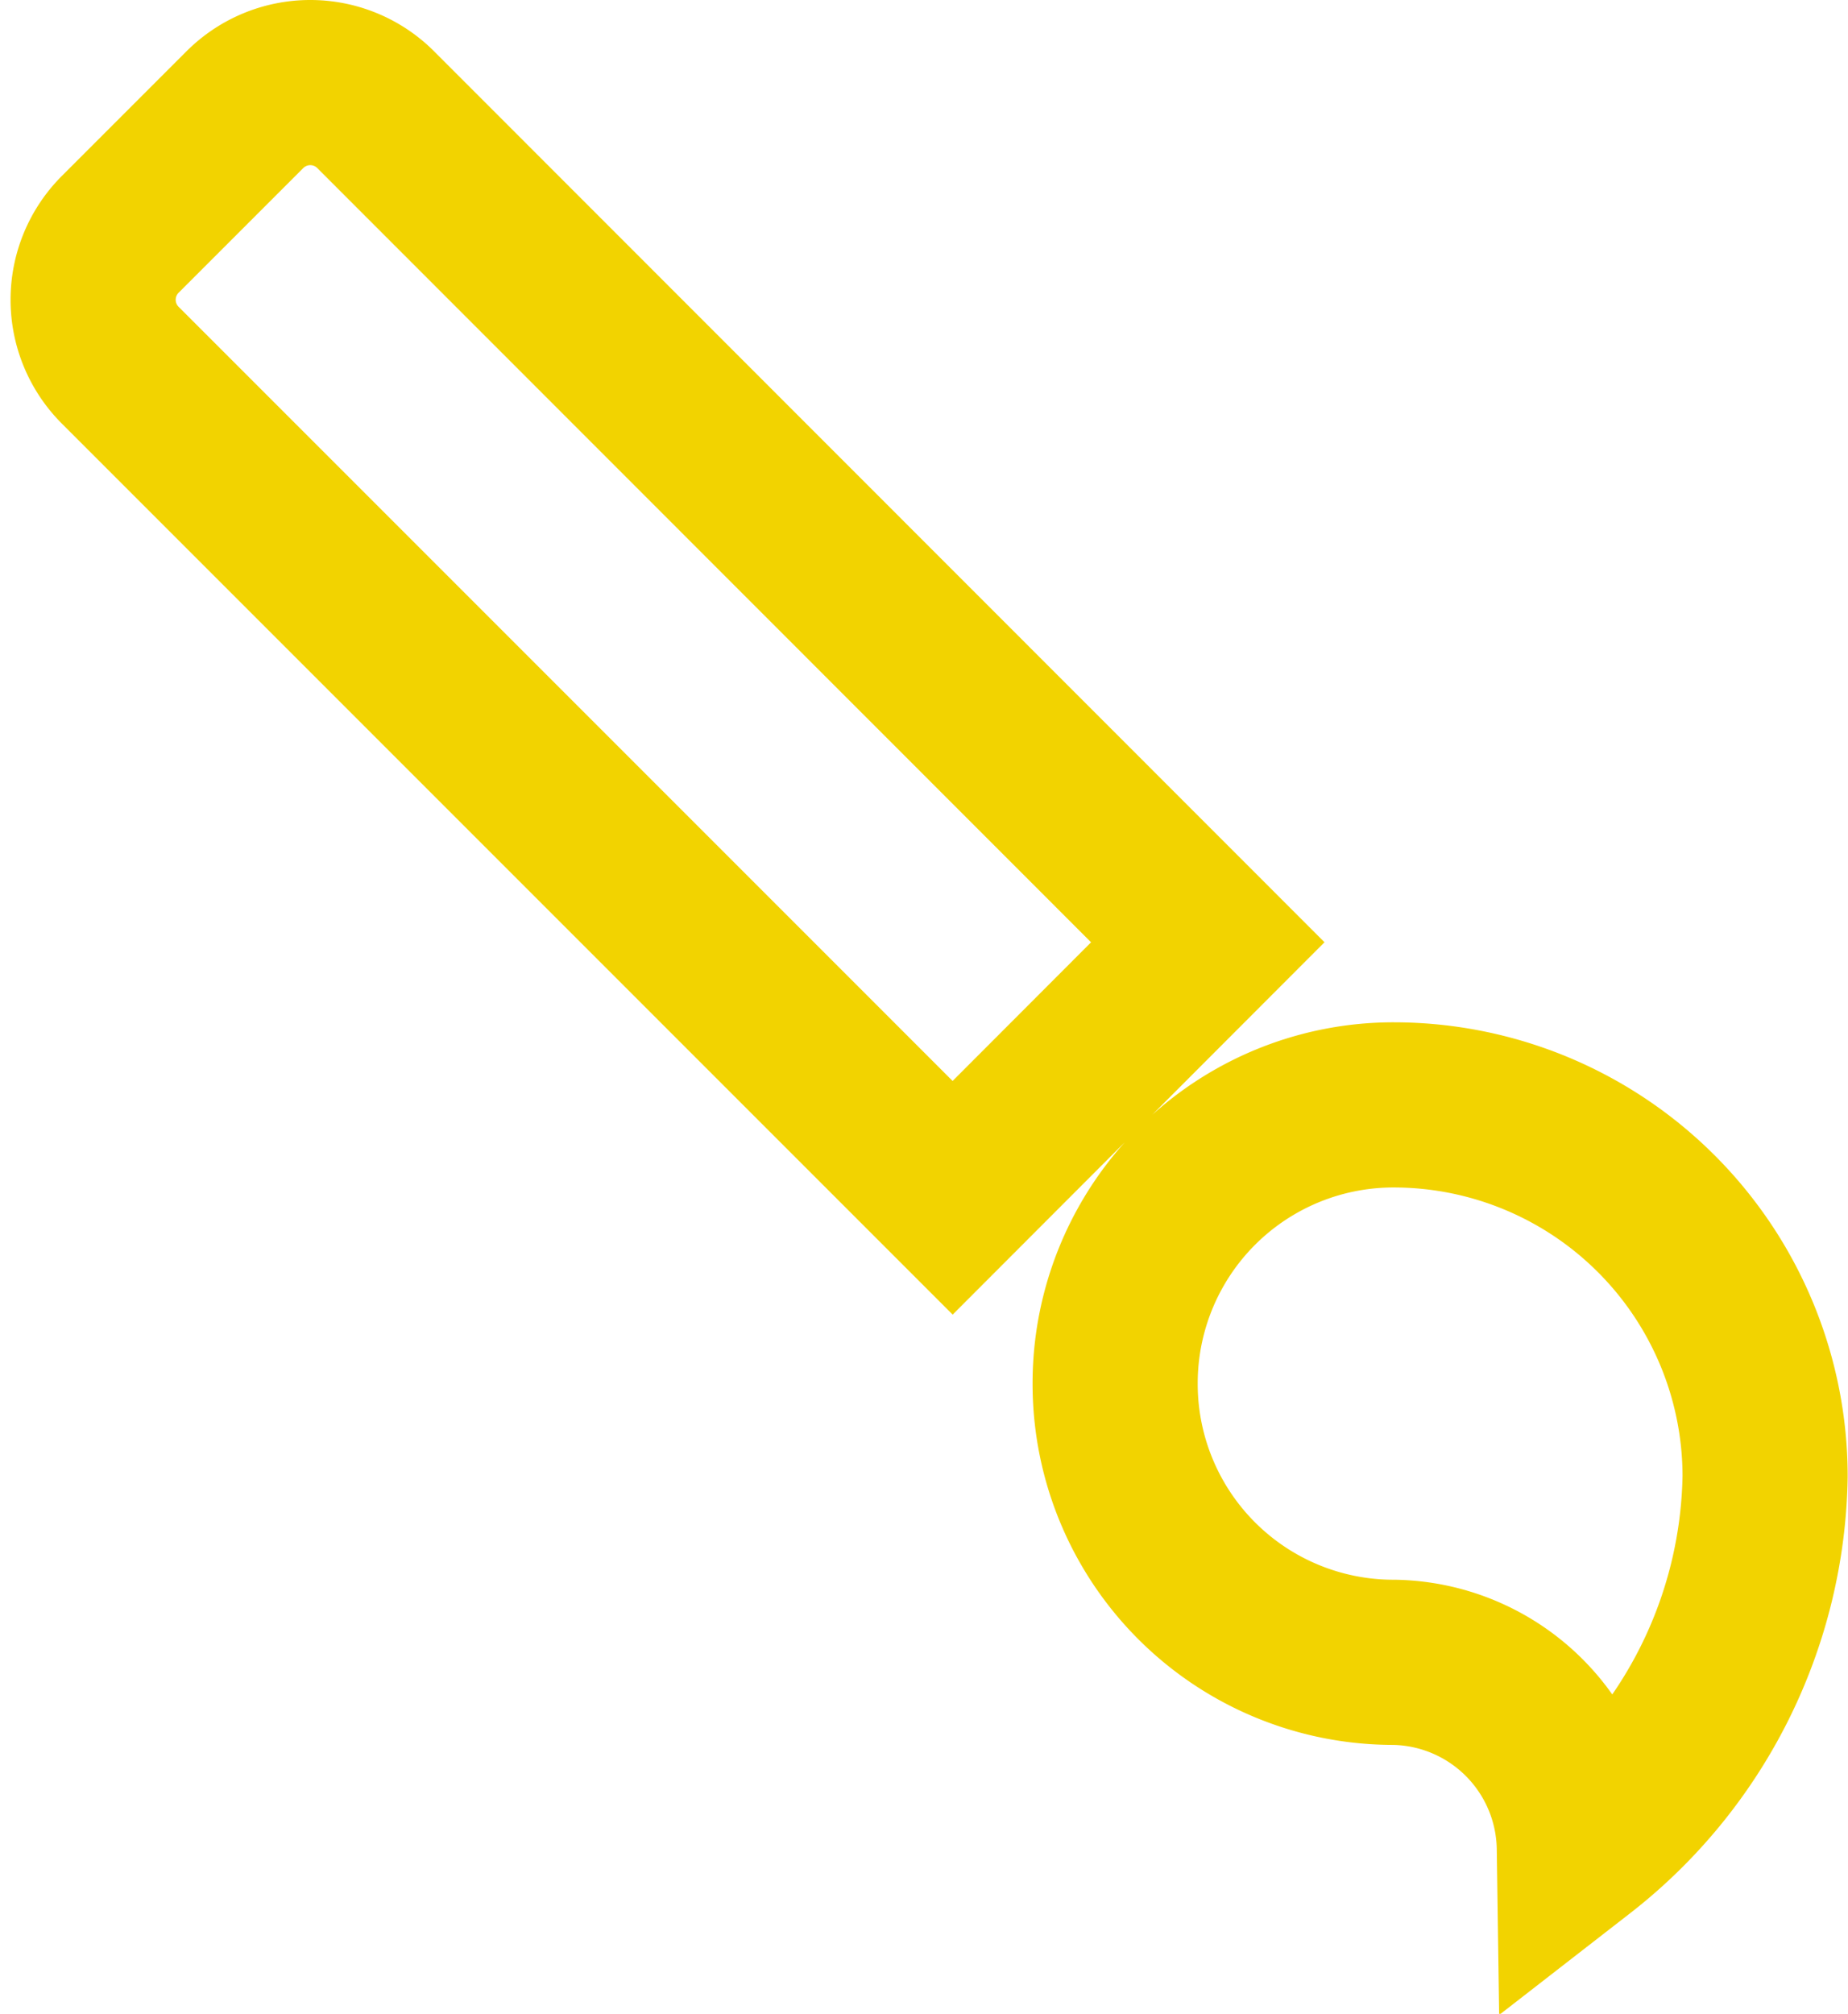 <svg xmlns="http://www.w3.org/2000/svg" width="22.382" height="24.385" viewBox="0 0 22.382 24.385">
  <path id="Icon_material-brush" data-name="Icon material-brush" d="M5.625,12.378A3.371,3.371,0,0,0,2.25,15.754,2.283,2.283,0,0,1,0,18a5.821,5.821,0,0,0,4.5,2.25,4.5,4.5,0,0,0,4.5-4.5A3.371,3.371,0,0,0,5.625,12.378ZM21.05,1.837,19.542.329a1.12,1.12,0,0,0-1.586,0L7.875,10.41,10.969,13.5,21.05,3.423a1.12,1.12,0,0,0,0-1.586Z" transform="translate(1.128 22.379) rotate(-90)" fill="none" stroke="#f2d300" stroke-width="2"/>
</svg>

